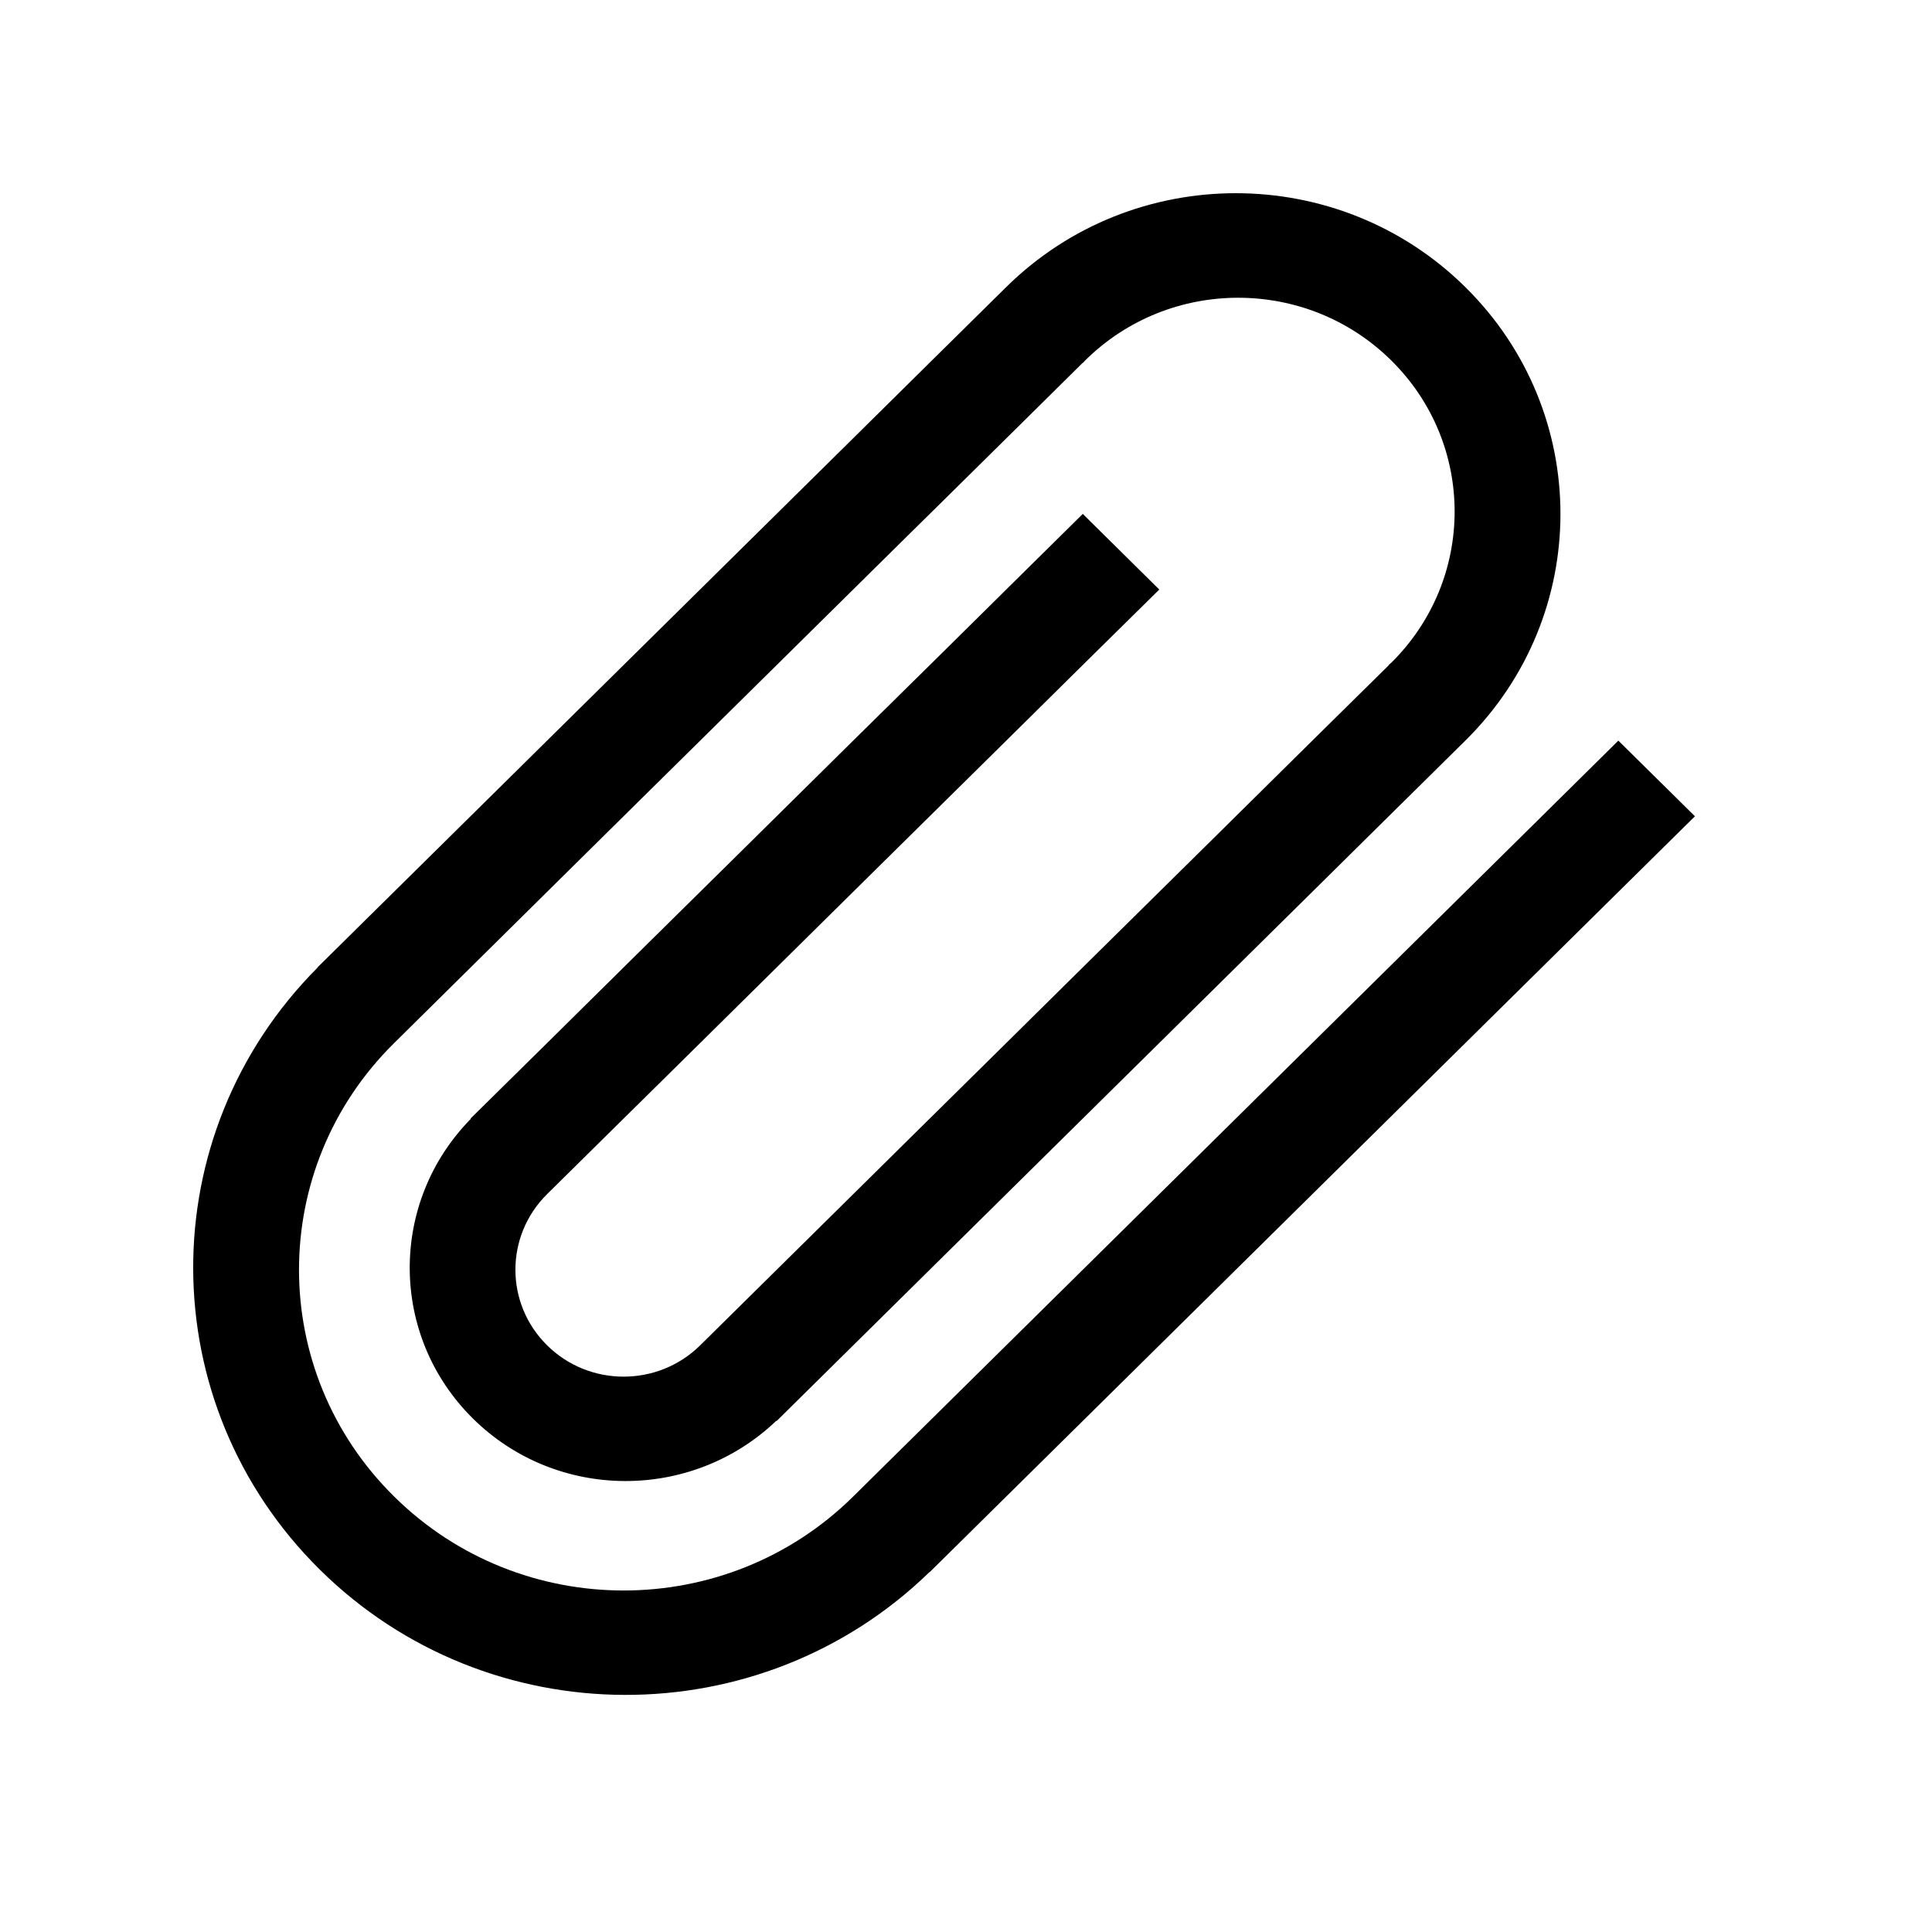 <?xml version="1.0" encoding="UTF-8"?>
<svg width="20px" height="20px" viewBox="0 0 20 20" version="1.1" xmlns="http://www.w3.org/2000/svg" xmlns:xlink="http://www.w3.org/1999/xlink">
    <!-- Generator: Sketch 52.5 (67469) - http://www.bohemiancoding.com/sketch -->
    <title>icon/attachment</title>
    <desc>Created with Sketch.</desc>
    <g id="icon/attachment" stroke="none" stroke-width="1" fill="none" fill-rule="evenodd">
        <path d="M9.623,16.273 C7.871,17.977 5.053,17.97 3.312,16.25 C1.57,14.529 1.563,11.747 3.288,10.016 L3.287,10.014 L8.832,4.537 L9.624,3.754 L10.416,2.972 C11.729,1.676 13.857,1.676 15.169,2.972 C16.482,4.268 16.482,6.37 15.169,7.667 L14.377,8.449 L13.585,9.232 L10.806,11.977 L9.808,12.963 L8.04,14.71 L8.037,14.707 C7.16,15.546 5.762,15.541 4.896,14.685 C4.03,13.829 4.024,12.448 4.874,11.582 L4.871,11.579 L5.664,10.797 L6.639,9.833 L7.638,8.847 L8.832,7.667 L9.763,6.749 L10.661,5.861 L11.209,5.32 L12.001,6.103 L11.233,6.86 L10.417,7.667 L8.753,9.31 L7.898,10.155 L7.053,10.99 L6.456,11.579 L5.664,12.361 C5.226,12.794 5.226,13.495 5.664,13.927 C6.101,14.359 6.81,14.359 7.248,13.927 L8.638,12.554 L9.482,11.72 L10.338,10.875 L11.209,10.014 L12.61,8.631 L12.793,8.45 L13.585,7.667 L14.378,6.885 L14.376,6.883 C14.384,6.875 14.394,6.868 14.402,6.861 C15.277,5.996 15.277,4.595 14.402,3.731 C13.527,2.866 12.108,2.866 11.234,3.731 C11.225,3.739 11.219,3.748 11.211,3.757 L11.209,3.755 L10.417,4.538 L9.625,5.32 L9.441,5.501 L8.04,6.885 L6.195,8.707 L4.08,10.798 C2.767,12.093 2.767,14.196 4.08,15.492 C5.392,16.789 7.52,16.789 8.832,15.492 L10.948,13.402 L15.961,8.45 L16.753,7.667 L17.546,8.45 L16.754,9.232 L9.624,16.275 L9.623,16.273 L9.623,16.273 Z" id="Shape" fill="#000000"></path>
    </g>
</svg>